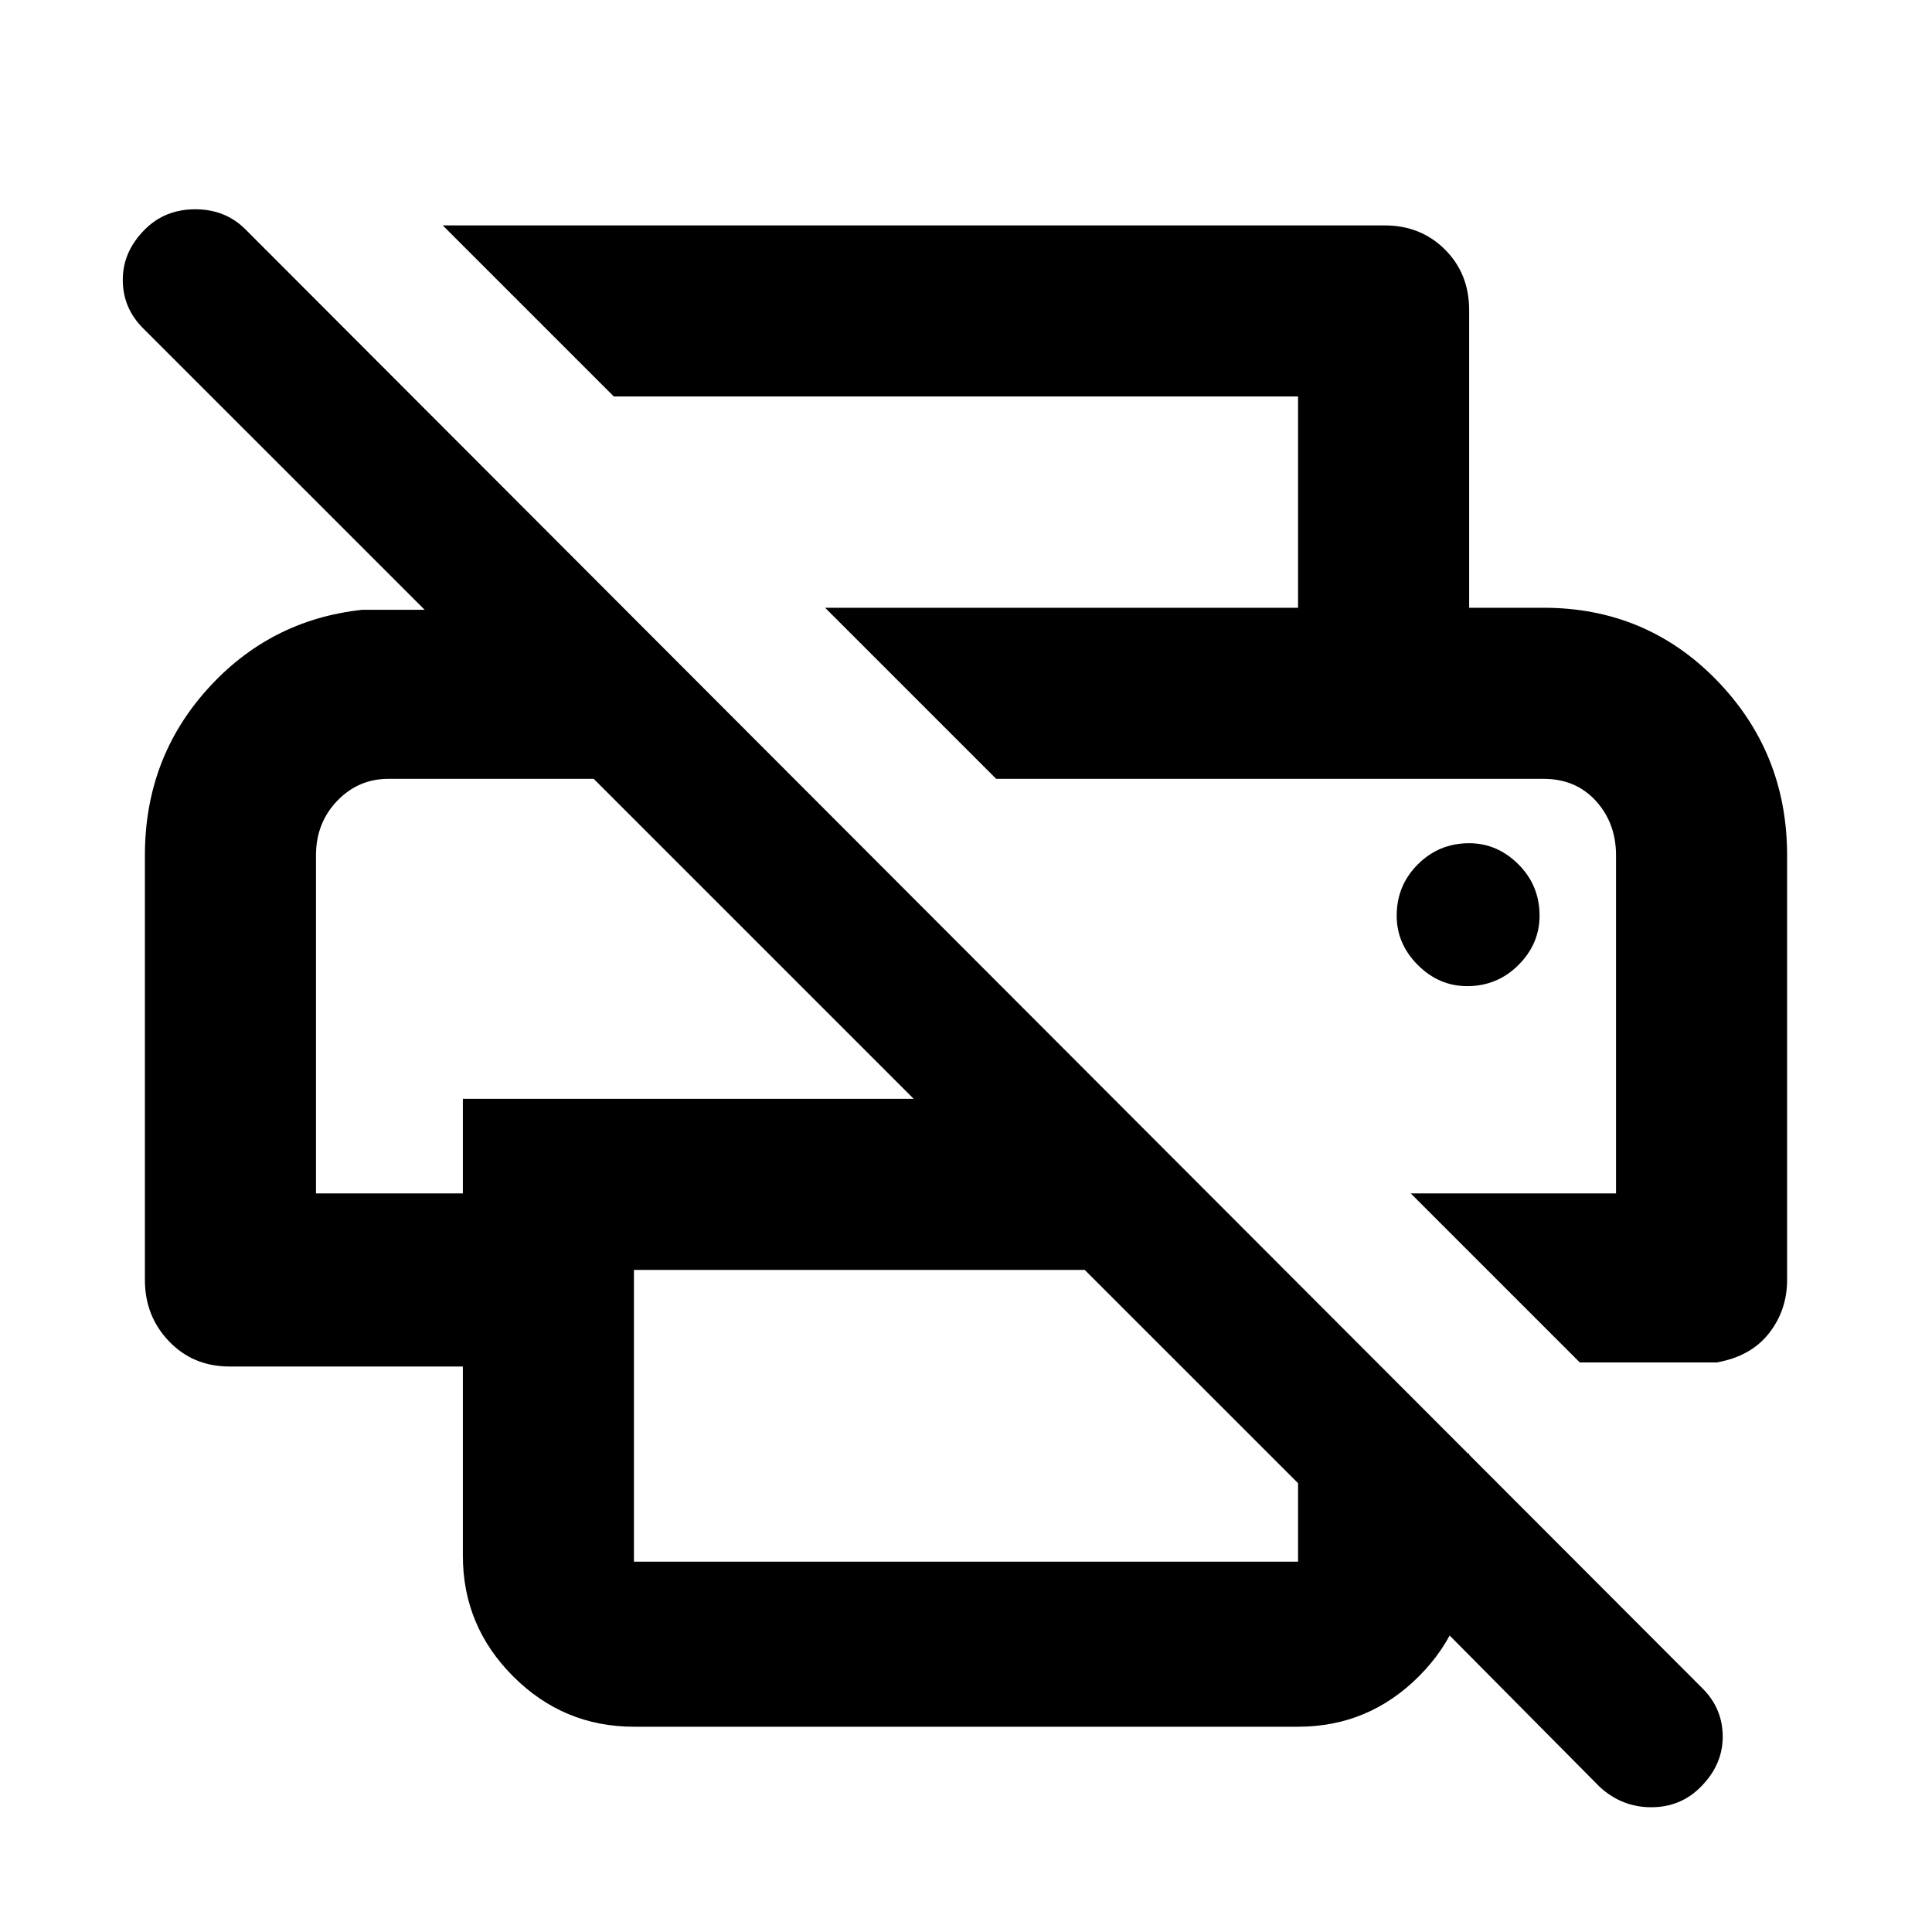 <svg xmlns="http://www.w3.org/2000/svg" height="40" width="40"><path d="M9.583 28.292H4.75q-.75 0-1.25-.521T3 26.5v-8.792q0-2 1.292-3.437 1.291-1.438 3.208-1.646h1.292L2.958 6.792q-.416-.417-.416-1 0-.584.458-1.042.417-.417 1.042-.417t1.041.417L35.25 34.958q.417.417.417 1 0 .584-.459 1.042-.416.417-1.02.417-.605 0-1.063-.417l-4.792-4.833 2.084-2.084v2.125q0 1.459-1.042 2.5-1.042 1.042-2.5 1.042h-13.75q-1.458 0-2.5-1.042-1.042-1.041-1.042-2.5Zm3.542-2v6.041h13.75v-1.625l-4.417-4.416Zm19.583 1.916-3.5-3.5h4.25v-7q0-.666-.416-1.125-.417-.458-1.084-.458H20.625l-3.542-3.542h14.875q2.125 0 3.584 1.5Q37 15.583 37 17.708V26.5q0 .625-.375 1.104-.375.479-1.083.604Zm-5.833-15.625V8.208H12.708L9.167 4.667h19.5q.75 0 1.25.5t.5 1.25v6.166ZM6.542 24.708h3.041V22.75h9.334l-6.625-6.625h-4.25q-.625 0-1.063.458-.437.459-.437 1.125Zm23.833-4.291q.625 0 1.063-.438.437-.437.437-1.021 0-.625-.437-1.062-.438-.438-1.021-.438-.625 0-1.063.438-.437.437-.437 1.062 0 .584.437 1.021.438.438 1.021.438ZM8.042 16.125h4.25-5.75 1.5Zm23.916 0h1.5-12.833Z"/></svg>